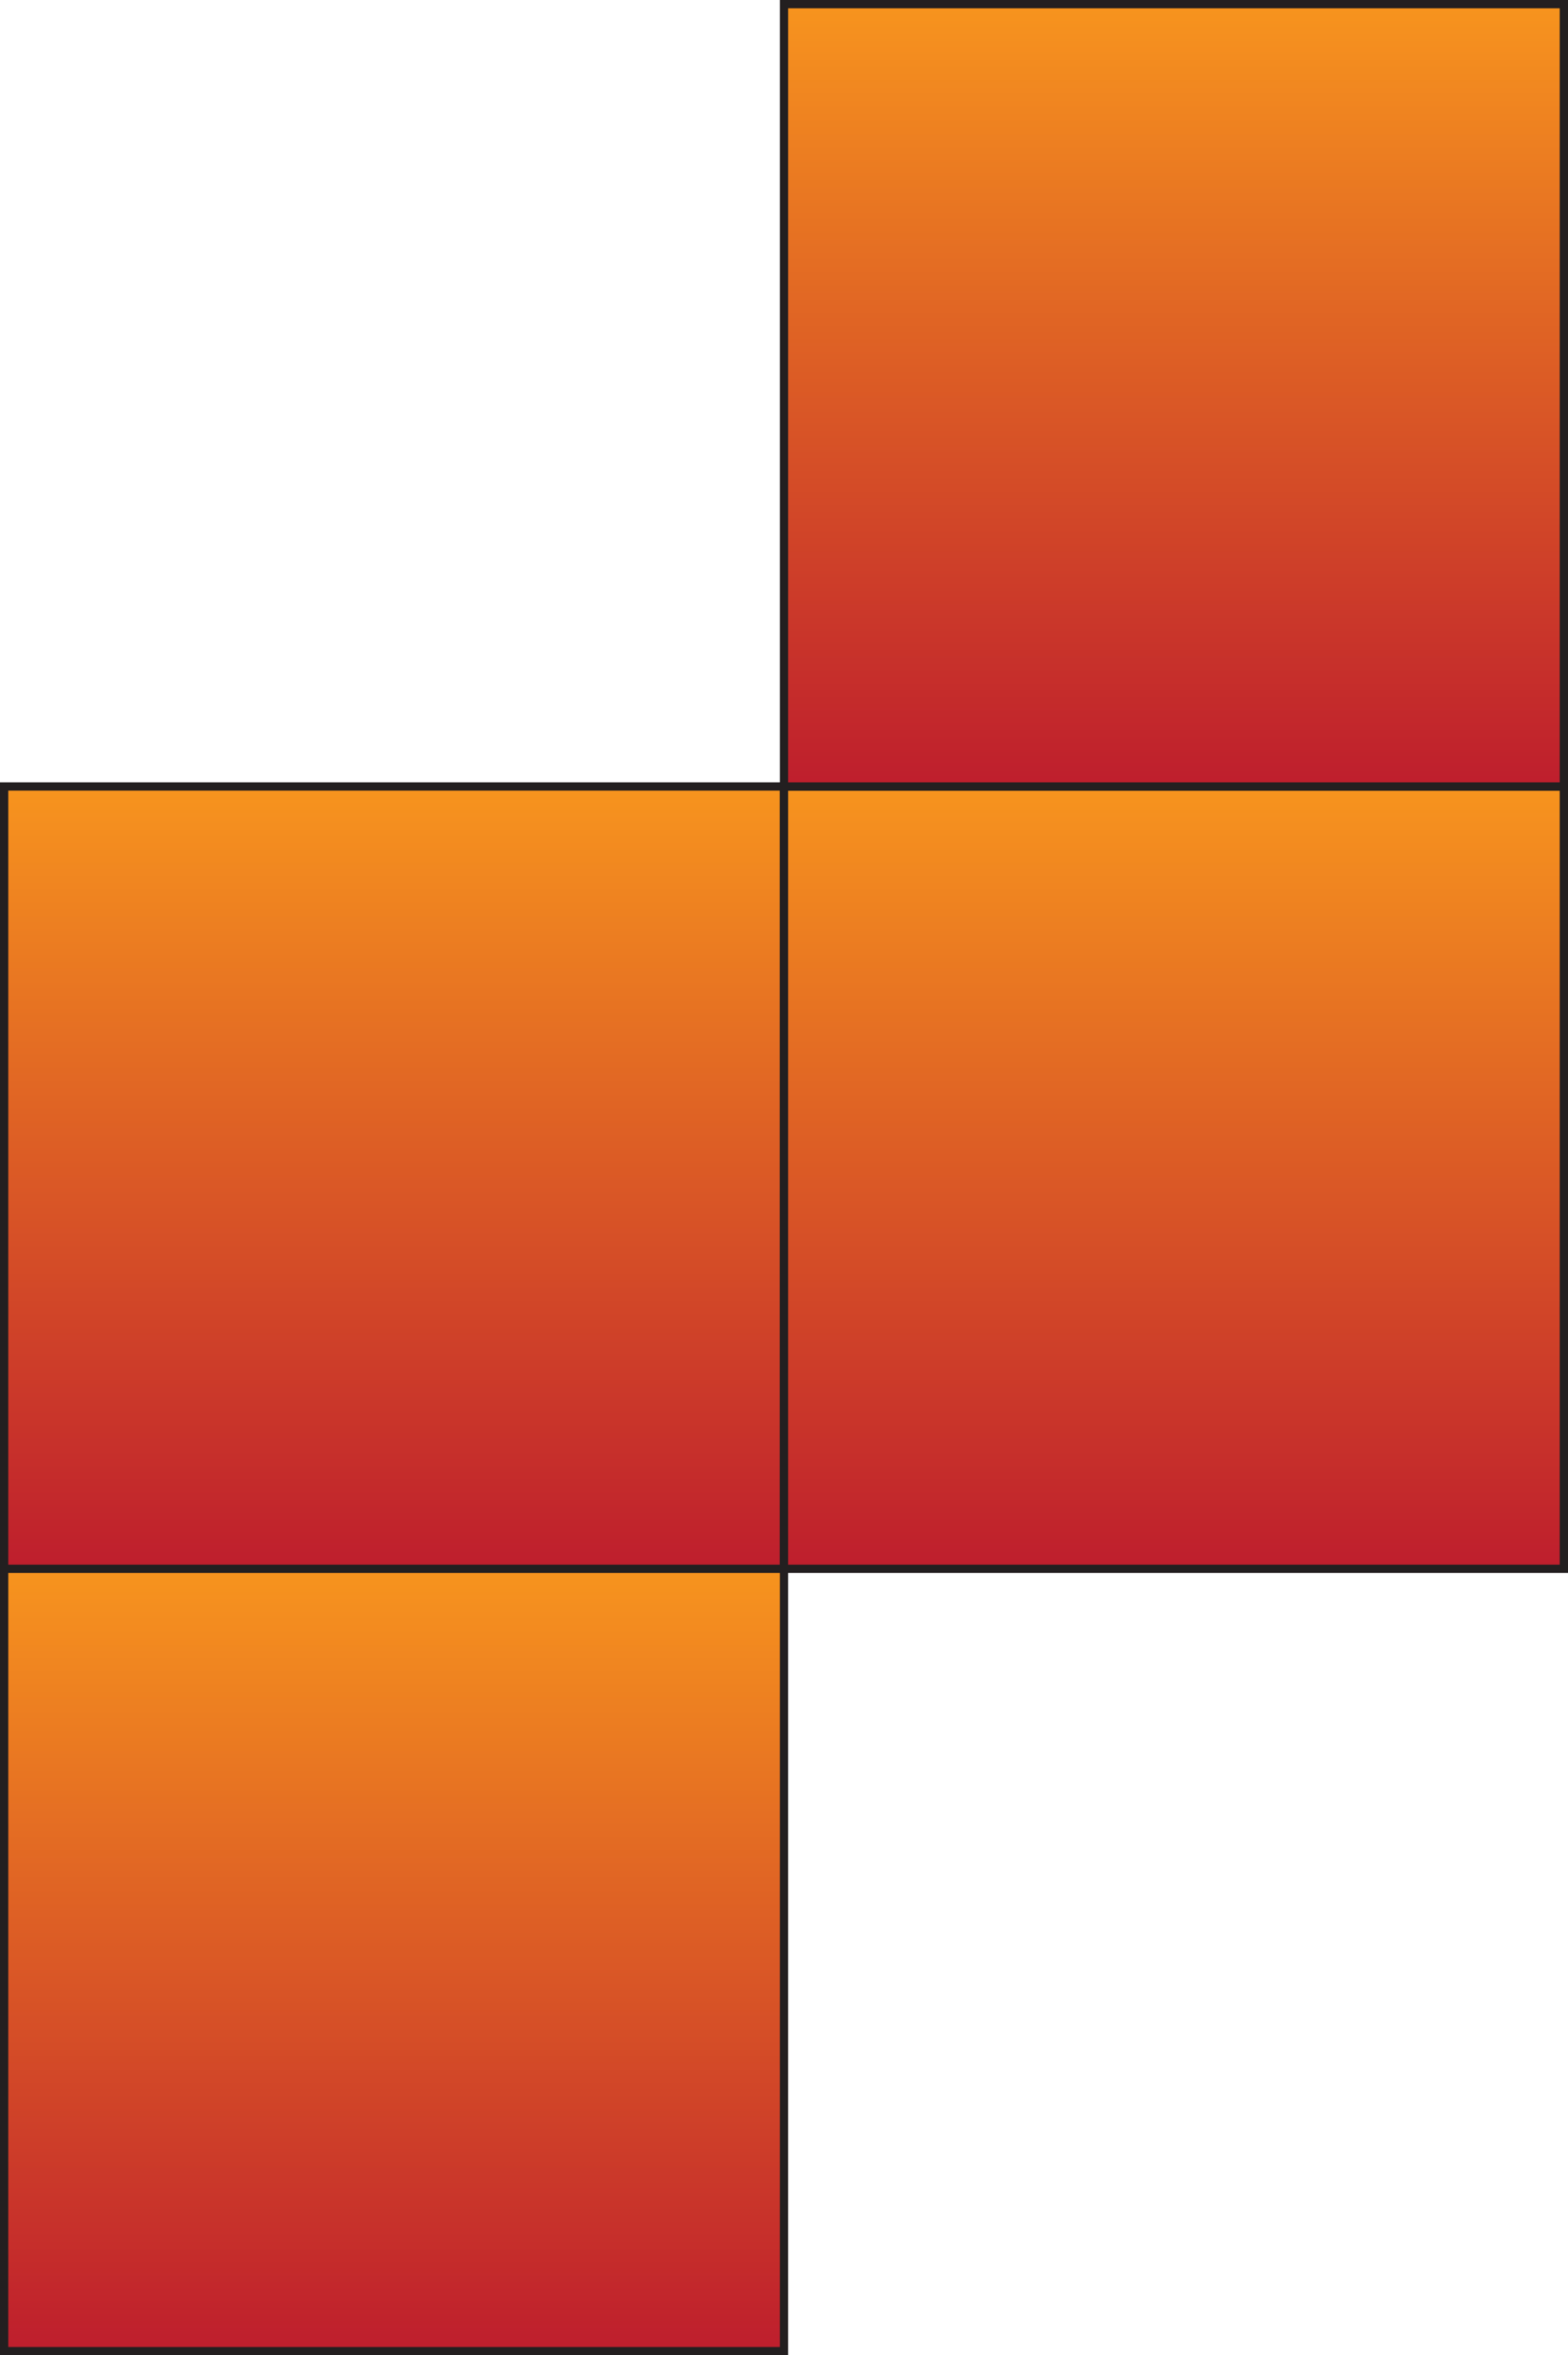 <?xml version="1.0" encoding="utf-8"?>
<!-- Generator: Adobe Illustrator 15.0.0, SVG Export Plug-In . SVG Version: 6.00 Build 0)  -->
<!DOCTYPE svg PUBLIC "-//W3C//DTD SVG 1.1//EN" "http://www.w3.org/Graphics/SVG/1.1/DTD/svg11.dtd">
<svg version="1.1" id="Layer_1" xmlns="http://www.w3.org/2000/svg" xmlns:xlink="http://www.w3.org/1999/xlink" x="0px" y="0px"
	 width="188.981px" height="283.66px" viewBox="0 0 188.981 283.66" enable-background="new 0 0 188.981 283.66"
	 xml:space="preserve">
<g>
	
		<linearGradient id="SVGID_1_" gradientUnits="userSpaceOnUse" x1="-1547.691" y1="2164.719" x2="-1453.469" y2="2164.719" gradientTransform="matrix(0 -1 1 0 -2117.223 -1264.531)">
		<stop  offset="0" style="stop-color:#BE1E2D"/>
		<stop  offset="1" style="stop-color:#F7941E"/>
	</linearGradient>
	<rect x="0.5" y="188.938" fill="url(#SVGID_1_)" stroke="#231F20" stroke-miterlimit="10" width="93.991" height="94.222"/>
	
		<linearGradient id="SVGID_2_" gradientUnits="userSpaceOnUse" x1="-1453.469" y1="2164.719" x2="-1359.251" y2="2164.719" gradientTransform="matrix(0 -1 1 0 -2117.223 -1264.531)">
		<stop  offset="0" style="stop-color:#BE1E2D"/>
		<stop  offset="1" style="stop-color:#F7941E"/>
	</linearGradient>
	<rect x="0.5" y="94.72" fill="url(#SVGID_2_)" stroke="#231F20" stroke-miterlimit="10" width="93.991" height="94.219"/>
	
		<linearGradient id="SVGID_3_" gradientUnits="userSpaceOnUse" x1="-1453.469" y1="2258.709" x2="-1359.251" y2="2258.709" gradientTransform="matrix(0 -1 1 0 -2117.223 -1264.531)">
		<stop  offset="0" style="stop-color:#BE1E2D"/>
		<stop  offset="1" style="stop-color:#F7941E"/>
	</linearGradient>
	<rect x="94.491" y="94.72" fill="url(#SVGID_3_)" stroke="#231F20" stroke-miterlimit="10" width="93.99" height="94.219"/>
	
		<linearGradient id="SVGID_4_" gradientUnits="userSpaceOnUse" x1="-1359.251" y1="2258.709" x2="-1265.031" y2="2258.709" gradientTransform="matrix(0 -1 1 0 -2117.223 -1264.531)">
		<stop  offset="0" style="stop-color:#BE1E2D"/>
		<stop  offset="1" style="stop-color:#F7941E"/>
	</linearGradient>
	<rect x="94.491" y="0.5" fill="url(#SVGID_4_)" stroke="#231F20" stroke-miterlimit="10" width="93.99" height="94.22"/>
</g>
</svg>
